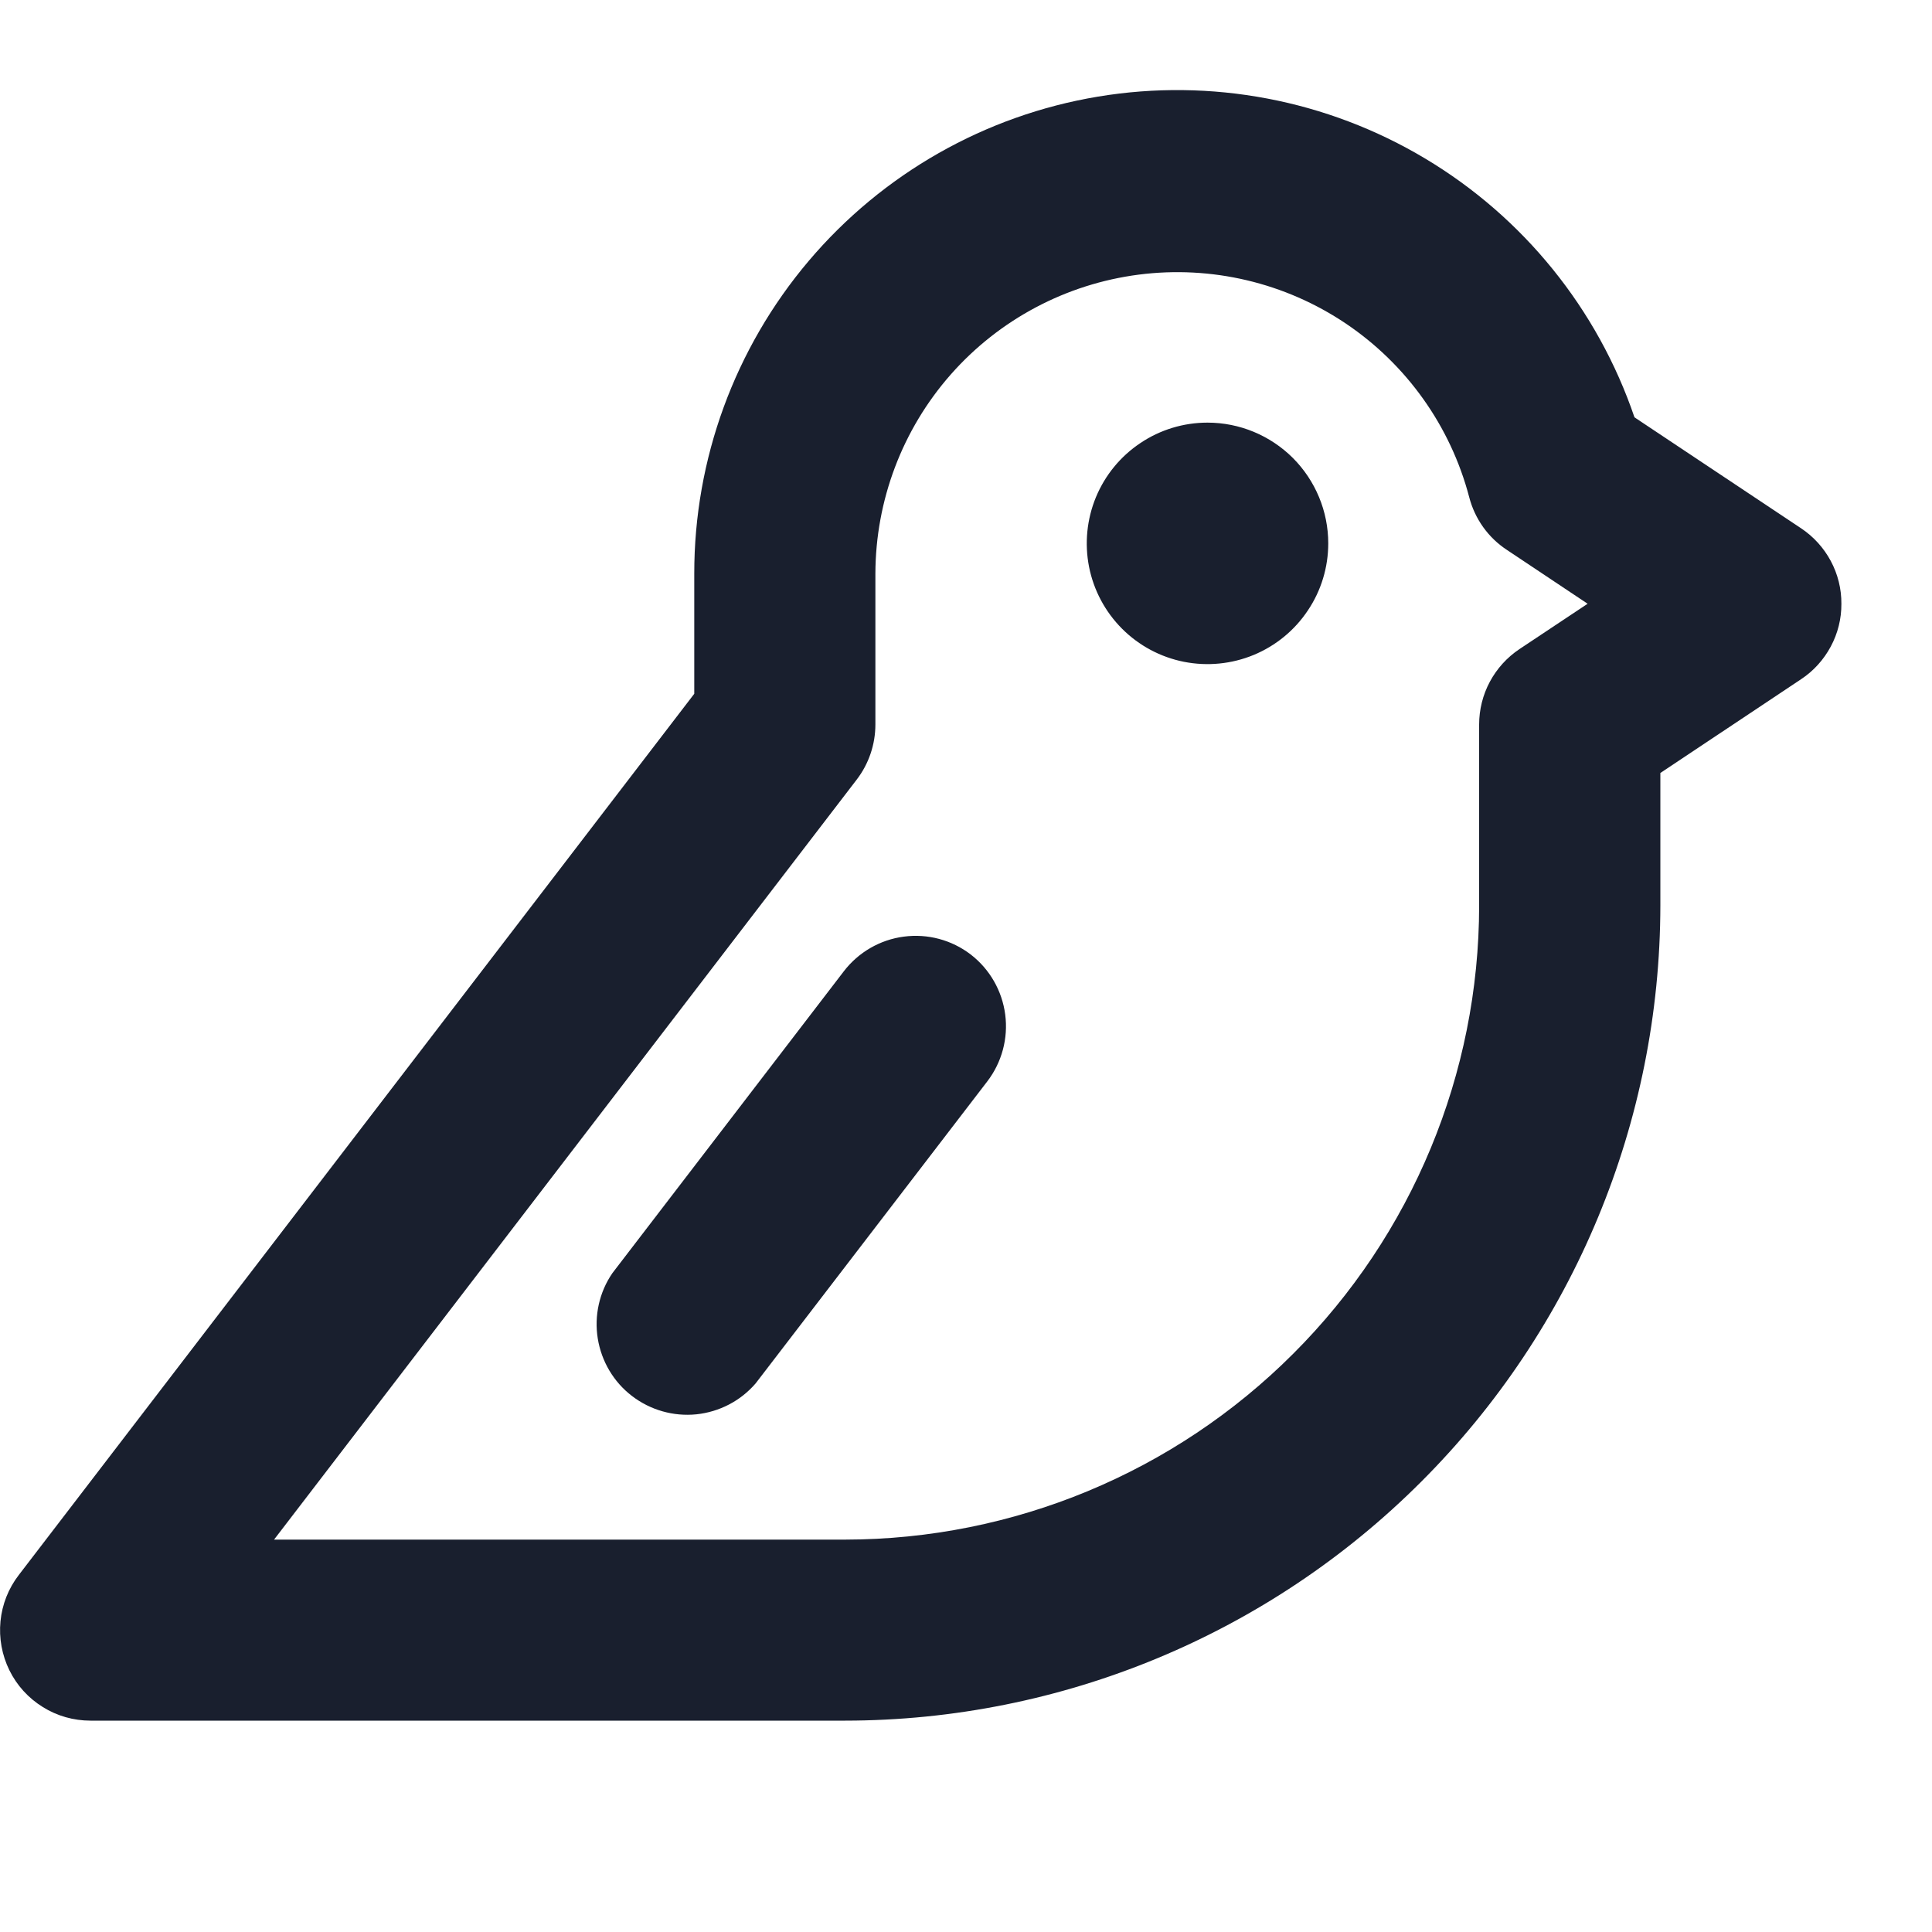 <svg width="20" height="20" viewBox="0 0 20 20" fill="none" xmlns="http://www.w3.org/2000/svg">
<path d="M13.75 5.625C13.75 5.872 13.677 6.114 13.539 6.319C13.402 6.525 13.207 6.685 12.978 6.78C12.75 6.874 12.499 6.899 12.256 6.851C12.014 6.803 11.791 6.684 11.616 6.509C11.441 6.334 11.322 6.111 11.274 5.869C11.226 5.626 11.251 5.375 11.345 5.147C11.44 4.918 11.6 4.723 11.806 4.586C12.011 4.448 12.253 4.375 12.5 4.375C12.832 4.375 13.149 4.507 13.384 4.741C13.618 4.976 13.75 5.293 13.75 5.625ZM19.062 6.25C19.063 6.405 19.025 6.557 18.952 6.693C18.879 6.829 18.774 6.946 18.645 7.031L17.188 8.002V9.375C17.185 11.612 16.295 13.757 14.713 15.338C13.132 16.92 10.987 17.81 8.75 17.812H0.937C0.763 17.812 0.591 17.764 0.443 17.671C0.294 17.579 0.174 17.447 0.097 17.29C0.02 17.133 -0.012 16.957 0.005 16.783C0.022 16.609 0.087 16.444 0.194 16.305L7.187 7.182V5.938C7.186 4.753 7.606 3.606 8.371 2.702C9.137 1.797 10.199 1.194 11.367 1C12.536 0.806 13.736 1.033 14.753 1.641C15.77 2.249 16.538 3.198 16.92 4.32L18.645 5.469C18.774 5.555 18.879 5.671 18.952 5.807C19.025 5.943 19.063 6.096 19.062 6.25ZM16.435 6.25L15.6 5.693C15.406 5.566 15.267 5.371 15.209 5.146C15.016 4.412 14.562 3.774 13.933 3.35C13.303 2.926 12.541 2.746 11.788 2.843C11.036 2.94 10.344 3.307 9.842 3.877C9.341 4.446 9.064 5.179 9.062 5.938V7.5C9.062 7.706 8.994 7.907 8.869 8.07L2.837 15.938H8.75C10.49 15.936 12.158 15.244 13.388 14.013C14.619 12.783 15.311 11.115 15.312 9.375V7.5C15.312 7.346 15.35 7.193 15.423 7.057C15.496 6.921 15.601 6.805 15.73 6.719L16.435 6.25ZM10.049 9.881C9.852 9.73 9.603 9.663 9.356 9.696C9.11 9.728 8.886 9.858 8.735 10.055L6.339 13.18C6.204 13.377 6.15 13.62 6.188 13.856C6.226 14.092 6.352 14.306 6.542 14.451C6.732 14.597 6.971 14.665 7.209 14.641C7.447 14.616 7.667 14.502 7.823 14.32L10.22 11.195C10.371 10.998 10.438 10.749 10.406 10.503C10.374 10.257 10.246 10.033 10.049 9.881Z" fill="#191F2E"/>
</svg>
